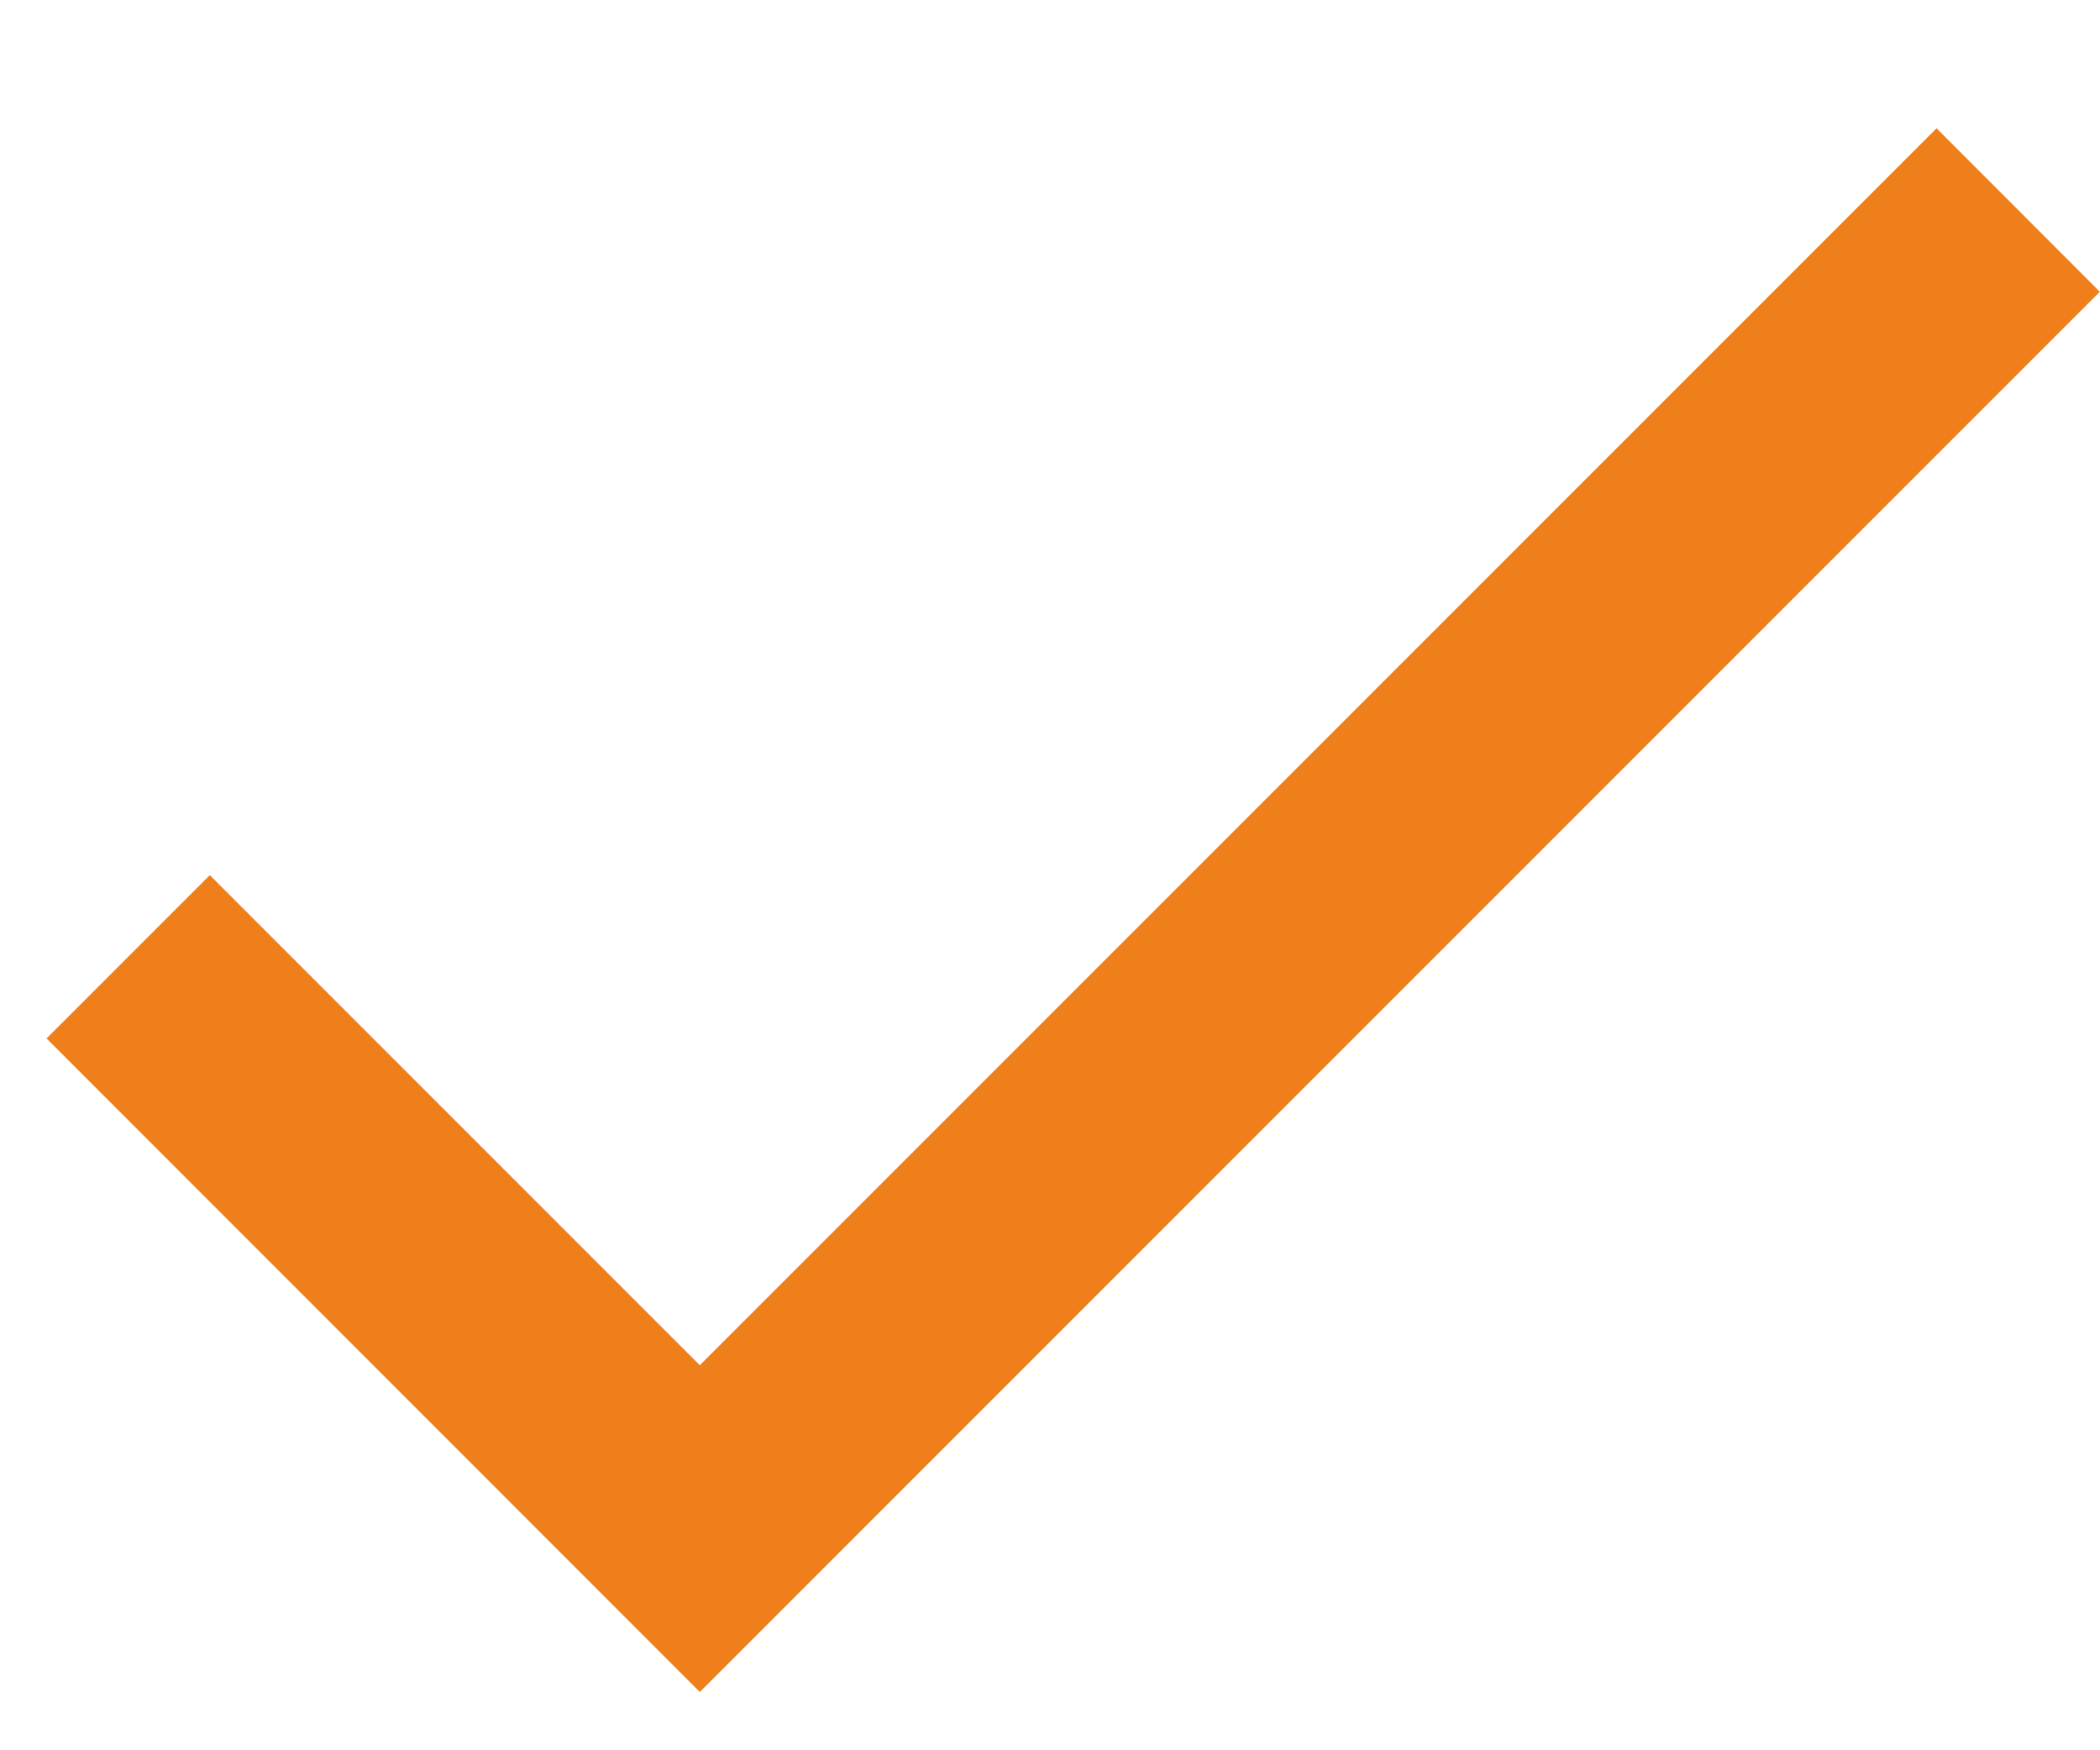 <svg width="12" height="10" viewBox="0 0 12 10" fill="none" xmlns="http://www.w3.org/2000/svg">
<path d="M3.999 7.8L1.199 5L0.266 5.933L3.999 9.667L11.999 1.667L11.066 0.733L3.999 7.8Z" fill="#EF7F1A"/>
</svg>
